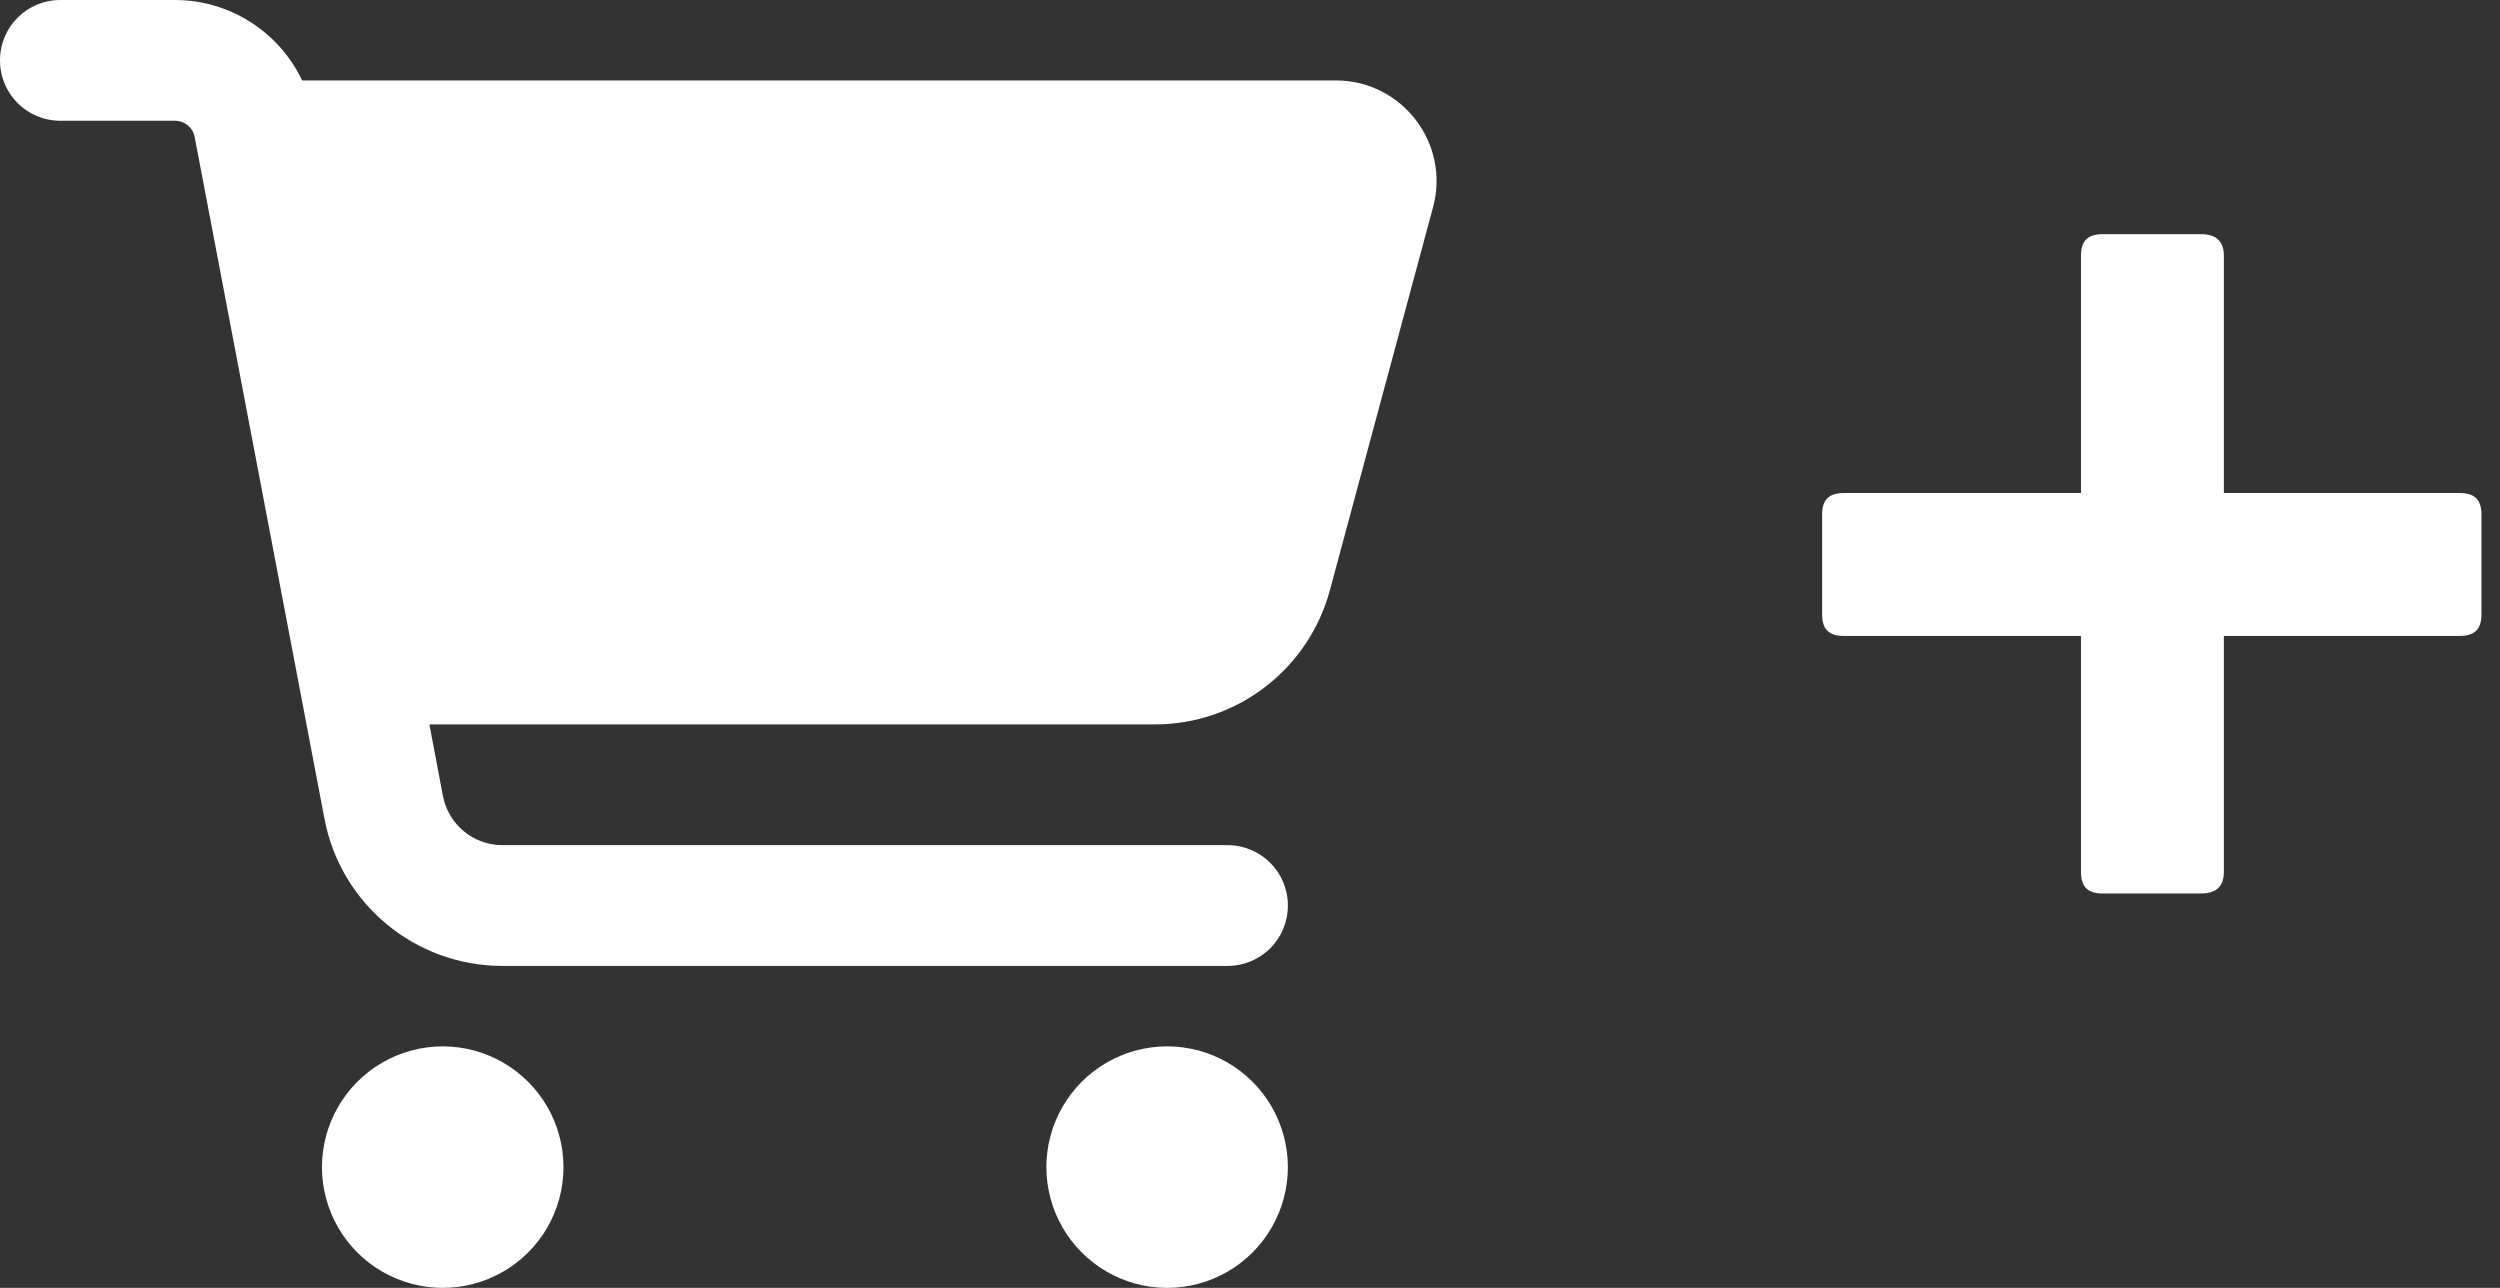 <?xml version="1.0" encoding="UTF-8"?>
<svg width="33px" height="17px" viewBox="0 0 33 17" version="1.1" xmlns="http://www.w3.org/2000/svg" xmlns:xlink="http://www.w3.org/1999/xlink">
    <rect x="0" y="0" width="33" height="17" fill="#333333" stroke="none"/>
    <title>Group Copy</title>
    <g id="Page-1" stroke="none" stroke-width="1" fill="none" fill-rule="evenodd">
        <g id="Riverbend-CSA-Shop-Page" transform="translate(-484, -3430)" fill="#FFFFFF" fill-rule="nonzero">
            <g id="Group-6-Copy-7" transform="translate(258, 3408)">
                <g id="Group-6" transform="translate(226, 22)">
                    <path d="M0,0.797 C0,0.355 0.355,0 0.797,0 L2.308,0 C3.038,0 3.686,0.425 3.988,1.062 L17.634,1.062 C18.507,1.062 19.145,1.893 18.916,2.736 L17.554,7.793 C17.272,8.835 16.326,9.562 15.247,9.562 L5.668,9.562 L5.847,10.509 C5.92,10.884 6.249,11.156 6.631,11.156 L16.203,11.156 C16.645,11.156 17,11.512 17,11.953 C17,12.395 16.645,12.75 16.203,12.75 L6.631,12.75 C5.482,12.75 4.496,11.933 4.283,10.808 L2.57,1.81 C2.547,1.683 2.437,1.594 2.308,1.594 L0.797,1.594 C0.355,1.594 0,1.238 0,0.797 Z M4.25,15.406 C4.25,14.837 4.554,14.311 5.047,14.026 C5.54,13.741 6.148,13.741 6.641,14.026 C7.134,14.311 7.438,14.837 7.438,15.406 C7.438,15.976 7.134,16.502 6.641,16.786 C6.148,17.071 5.54,17.071 5.047,16.786 C4.554,16.502 4.25,15.976 4.25,15.406 Z M15.406,13.812 C15.976,13.812 16.502,14.116 16.786,14.609 C17.071,15.102 17.071,15.71 16.786,16.203 C16.502,16.696 15.976,17 15.406,17 C14.837,17 14.311,16.696 14.026,16.203 C13.741,15.71 13.741,15.102 14.026,14.609 C14.311,14.116 14.837,13.812 15.406,13.812 Z" id="Shape"></path>
                    <g id="+" transform="translate(24.052, 3.091)">
                        <path d="M8.418,3.417 L5.303,3.417 L5.303,0.285 C5.303,0.089 5.197,0 5.001,0 L3.702,0 C3.506,0 3.417,0.089 3.417,0.285 L3.417,3.417 L0.285,3.417 C0.089,3.417 0,3.506 0,3.702 L0,5.019 C0,5.214 0.089,5.303 0.285,5.303 L3.417,5.303 L3.417,8.418 C3.417,8.614 3.506,8.703 3.702,8.703 L5.001,8.703 C5.197,8.703 5.303,8.614 5.303,8.418 L5.303,5.303 L8.418,5.303 C8.614,5.303 8.703,5.214 8.703,5.019 L8.703,3.702 C8.703,3.506 8.614,3.417 8.418,3.417 Z" id="Path"></path>
                    </g>
                </g>
            </g>
        </g>
    </g>
</svg>